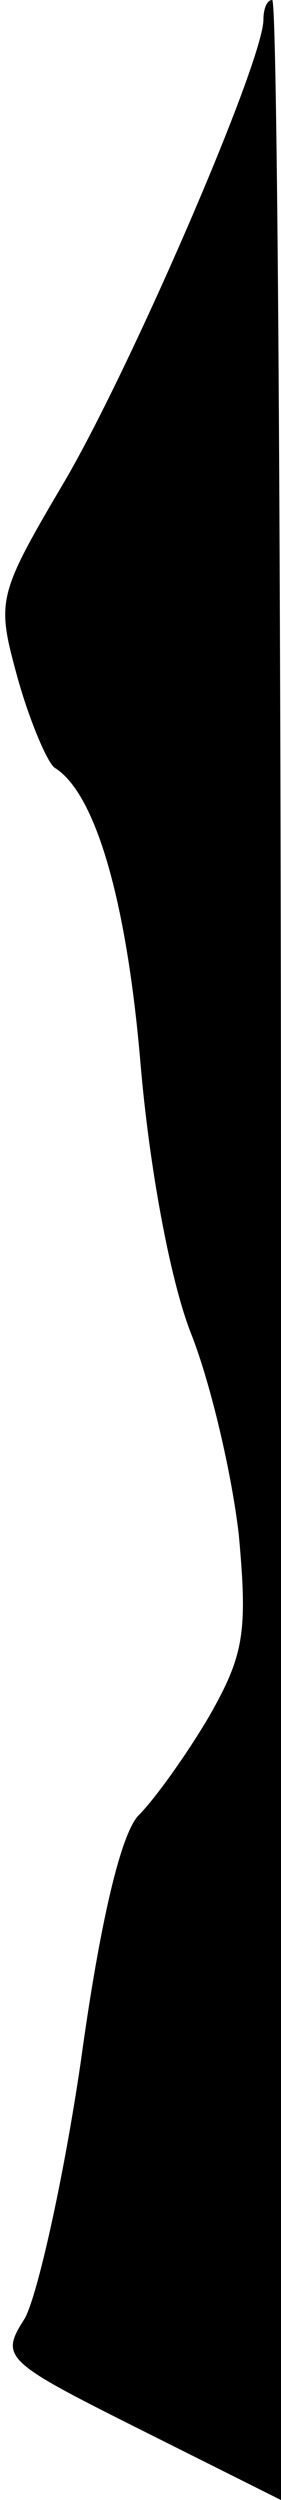 <?xml version="1.0" standalone="no"?>
<!DOCTYPE svg PUBLIC "-//W3C//DTD SVG 20010904//EN"
 "http://www.w3.org/TR/2001/REC-SVG-20010904/DTD/svg10.dtd">
<svg version="1.0" xmlns="http://www.w3.org/2000/svg"
 width="16pt" height="142pt" viewBox="0 0 16 142"
 preserveAspectRatio="xMidYMid meet">
<g transform="translate(0,142) scale(0.1,-0.1)"
fill="#000000" stroke="none">
<path fill="#000000" stroke="none" d="M150 1409 c0 -24 -75 -197 -113 -262
-39 -66 -39 -68 -27 -112 7 -25 17 -48 21 -51 23 -14 41 -74 49 -168 5 -59 17
-124 29 -154 11 -28 23 -79 27 -114 5 -55 3 -68 -17 -103 -13 -22 -31 -47 -40
-56 -10 -10 -22 -60 -33 -140 -10 -68 -25 -134 -32 -146 -14 -22 -12 -24 66
-63 l80 -40 0 710 c0 390 -2 710 -5 710 -3 0 -5 -5 -5 -11z"/>
</g>
</svg>
